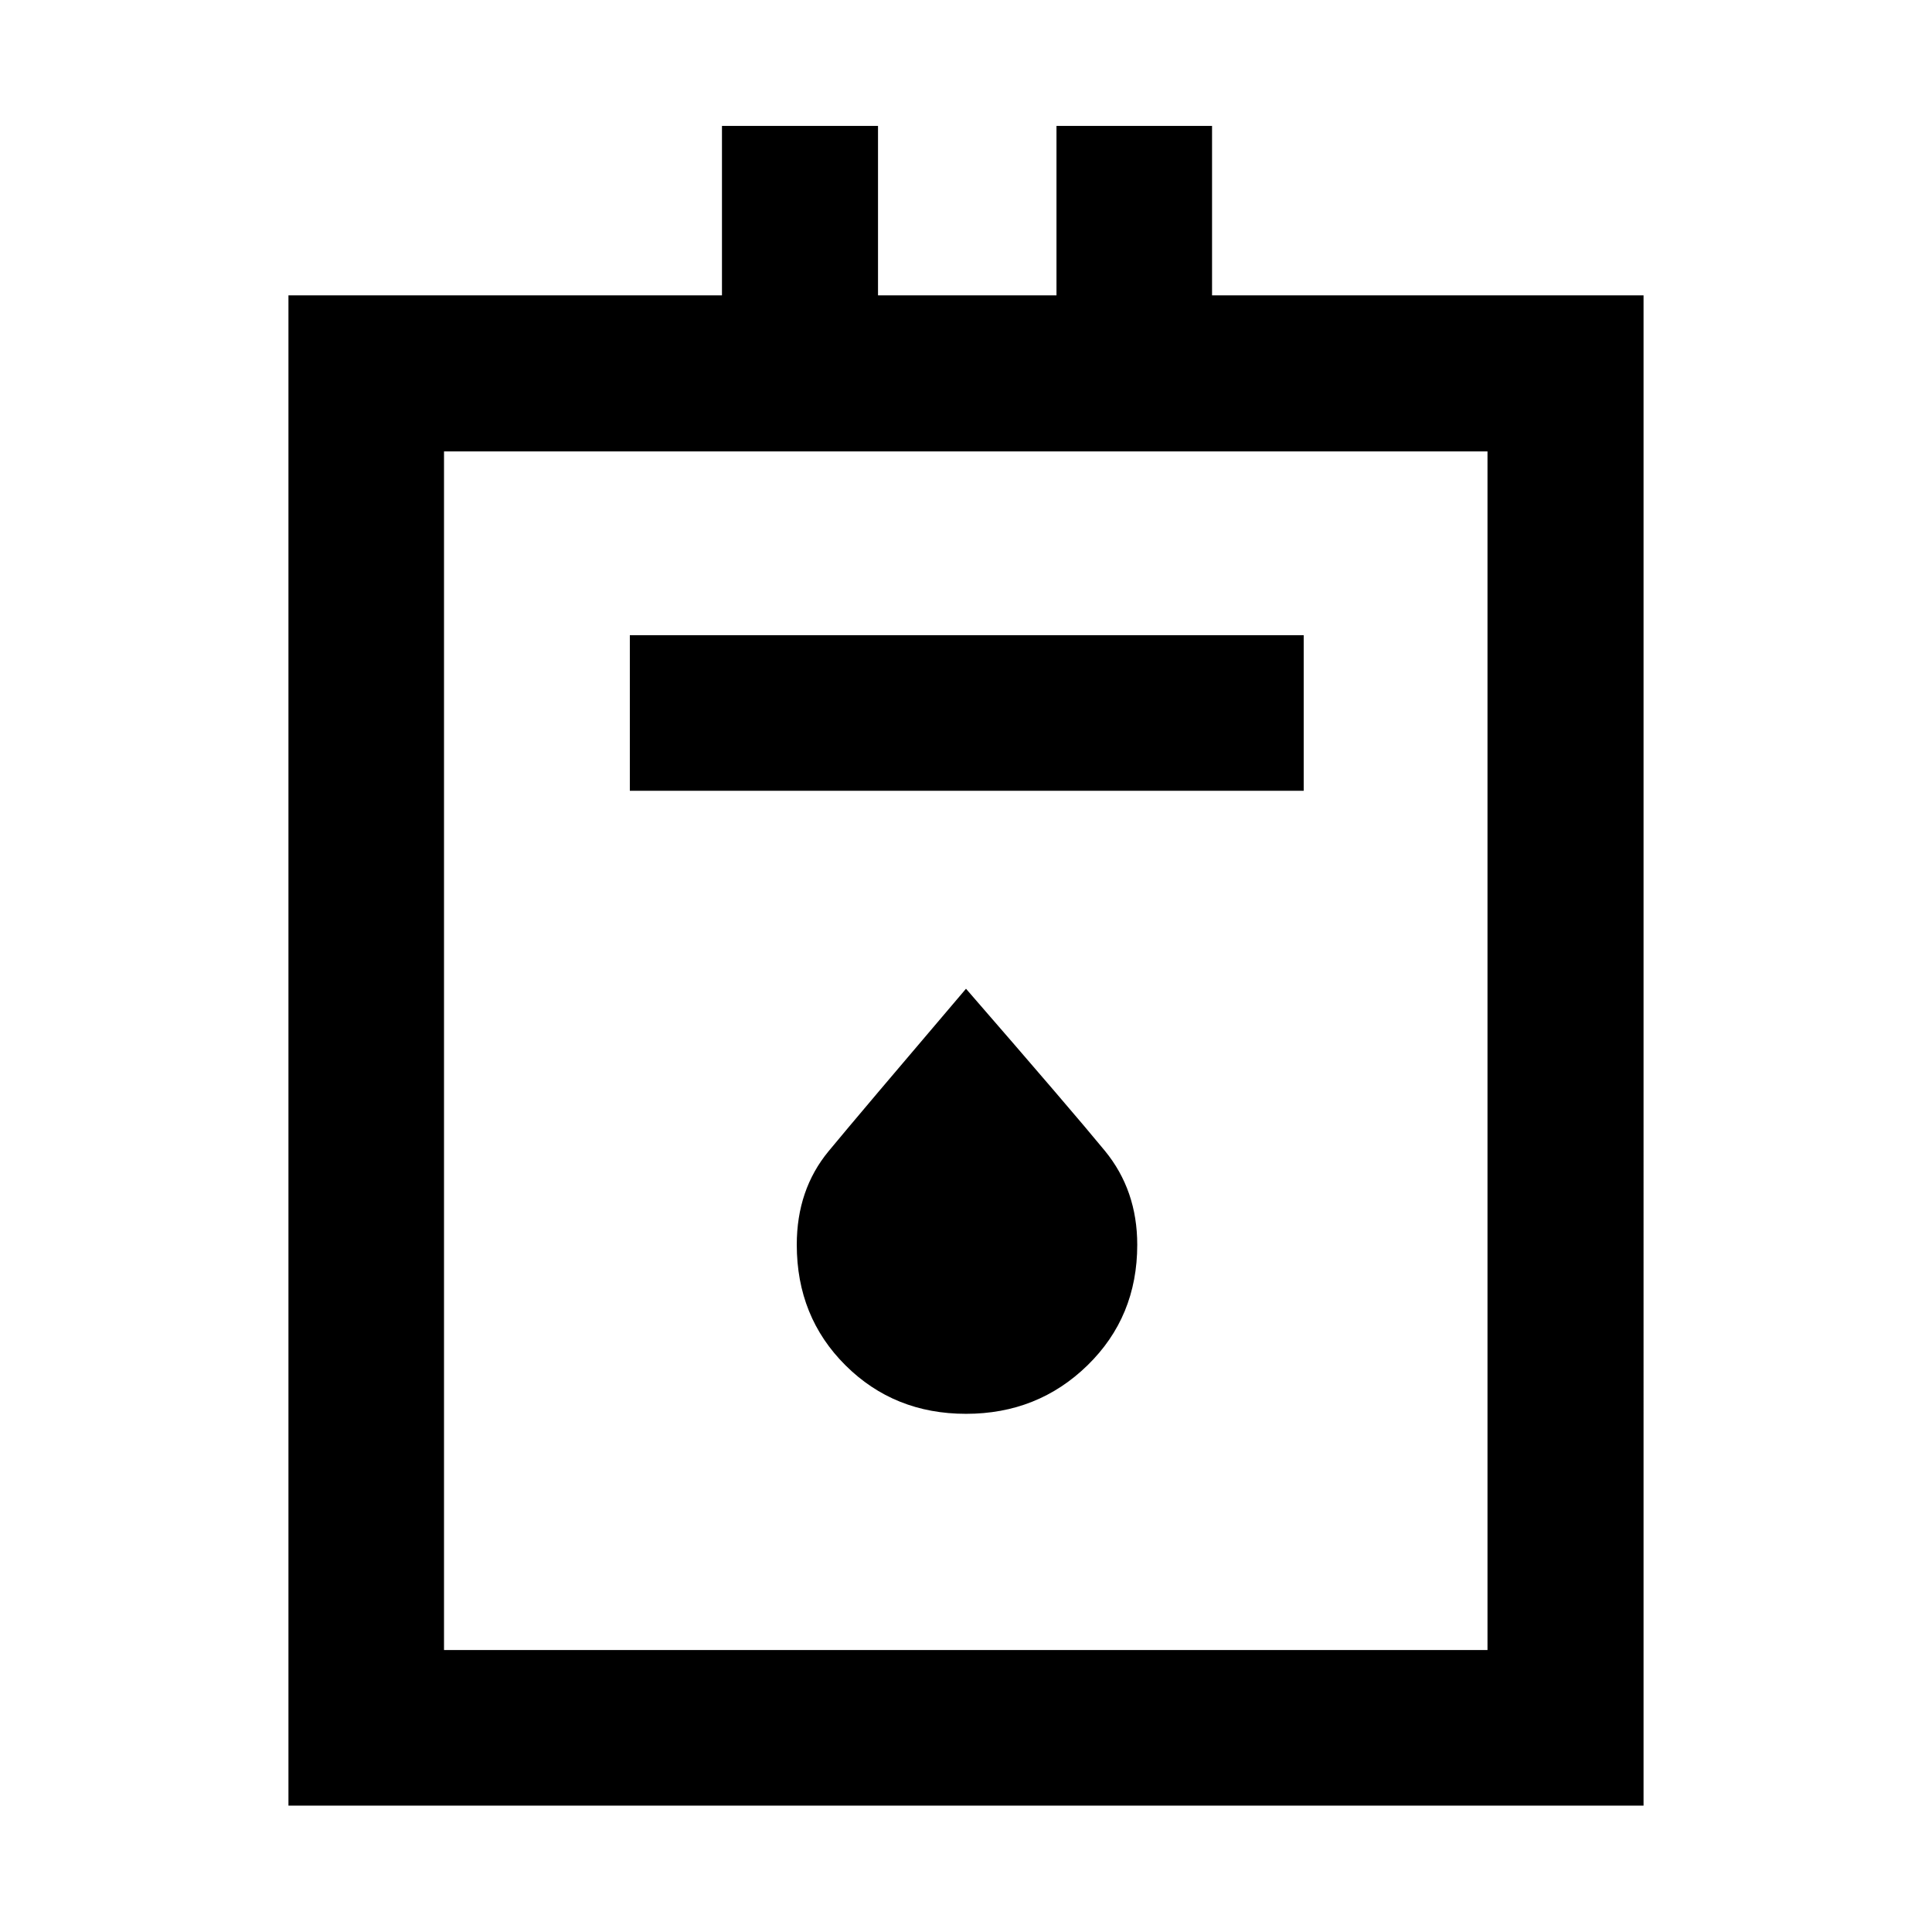 <svg xmlns="http://www.w3.org/2000/svg" height="48" viewBox="0 -960 960 960" width="48"><path d="M143.33-62.8v-750.44h215.41v-84.19h77.54v84.19h88.68v-84.19h77.3v84.19h214.41V-62.8H143.33Zm77.3-77.31h518.5V-735.7h-518.5v595.59Zm92.33-426.96H647.8v-77.3H312.96v77.3ZM480-257.48q35.66 0 60.37-24.1 24.72-24.11 24.72-59.88 0-27.13-16.11-46.74-16.11-19.62-68.98-80.5-52.38 61.51-68.24 80.68-15.85 19.17-15.85 46.52 0 35.85 24.22 59.94 24.21 24.08 59.87 24.08ZM220.63-140.11V-735.7v595.59Z"/></svg>